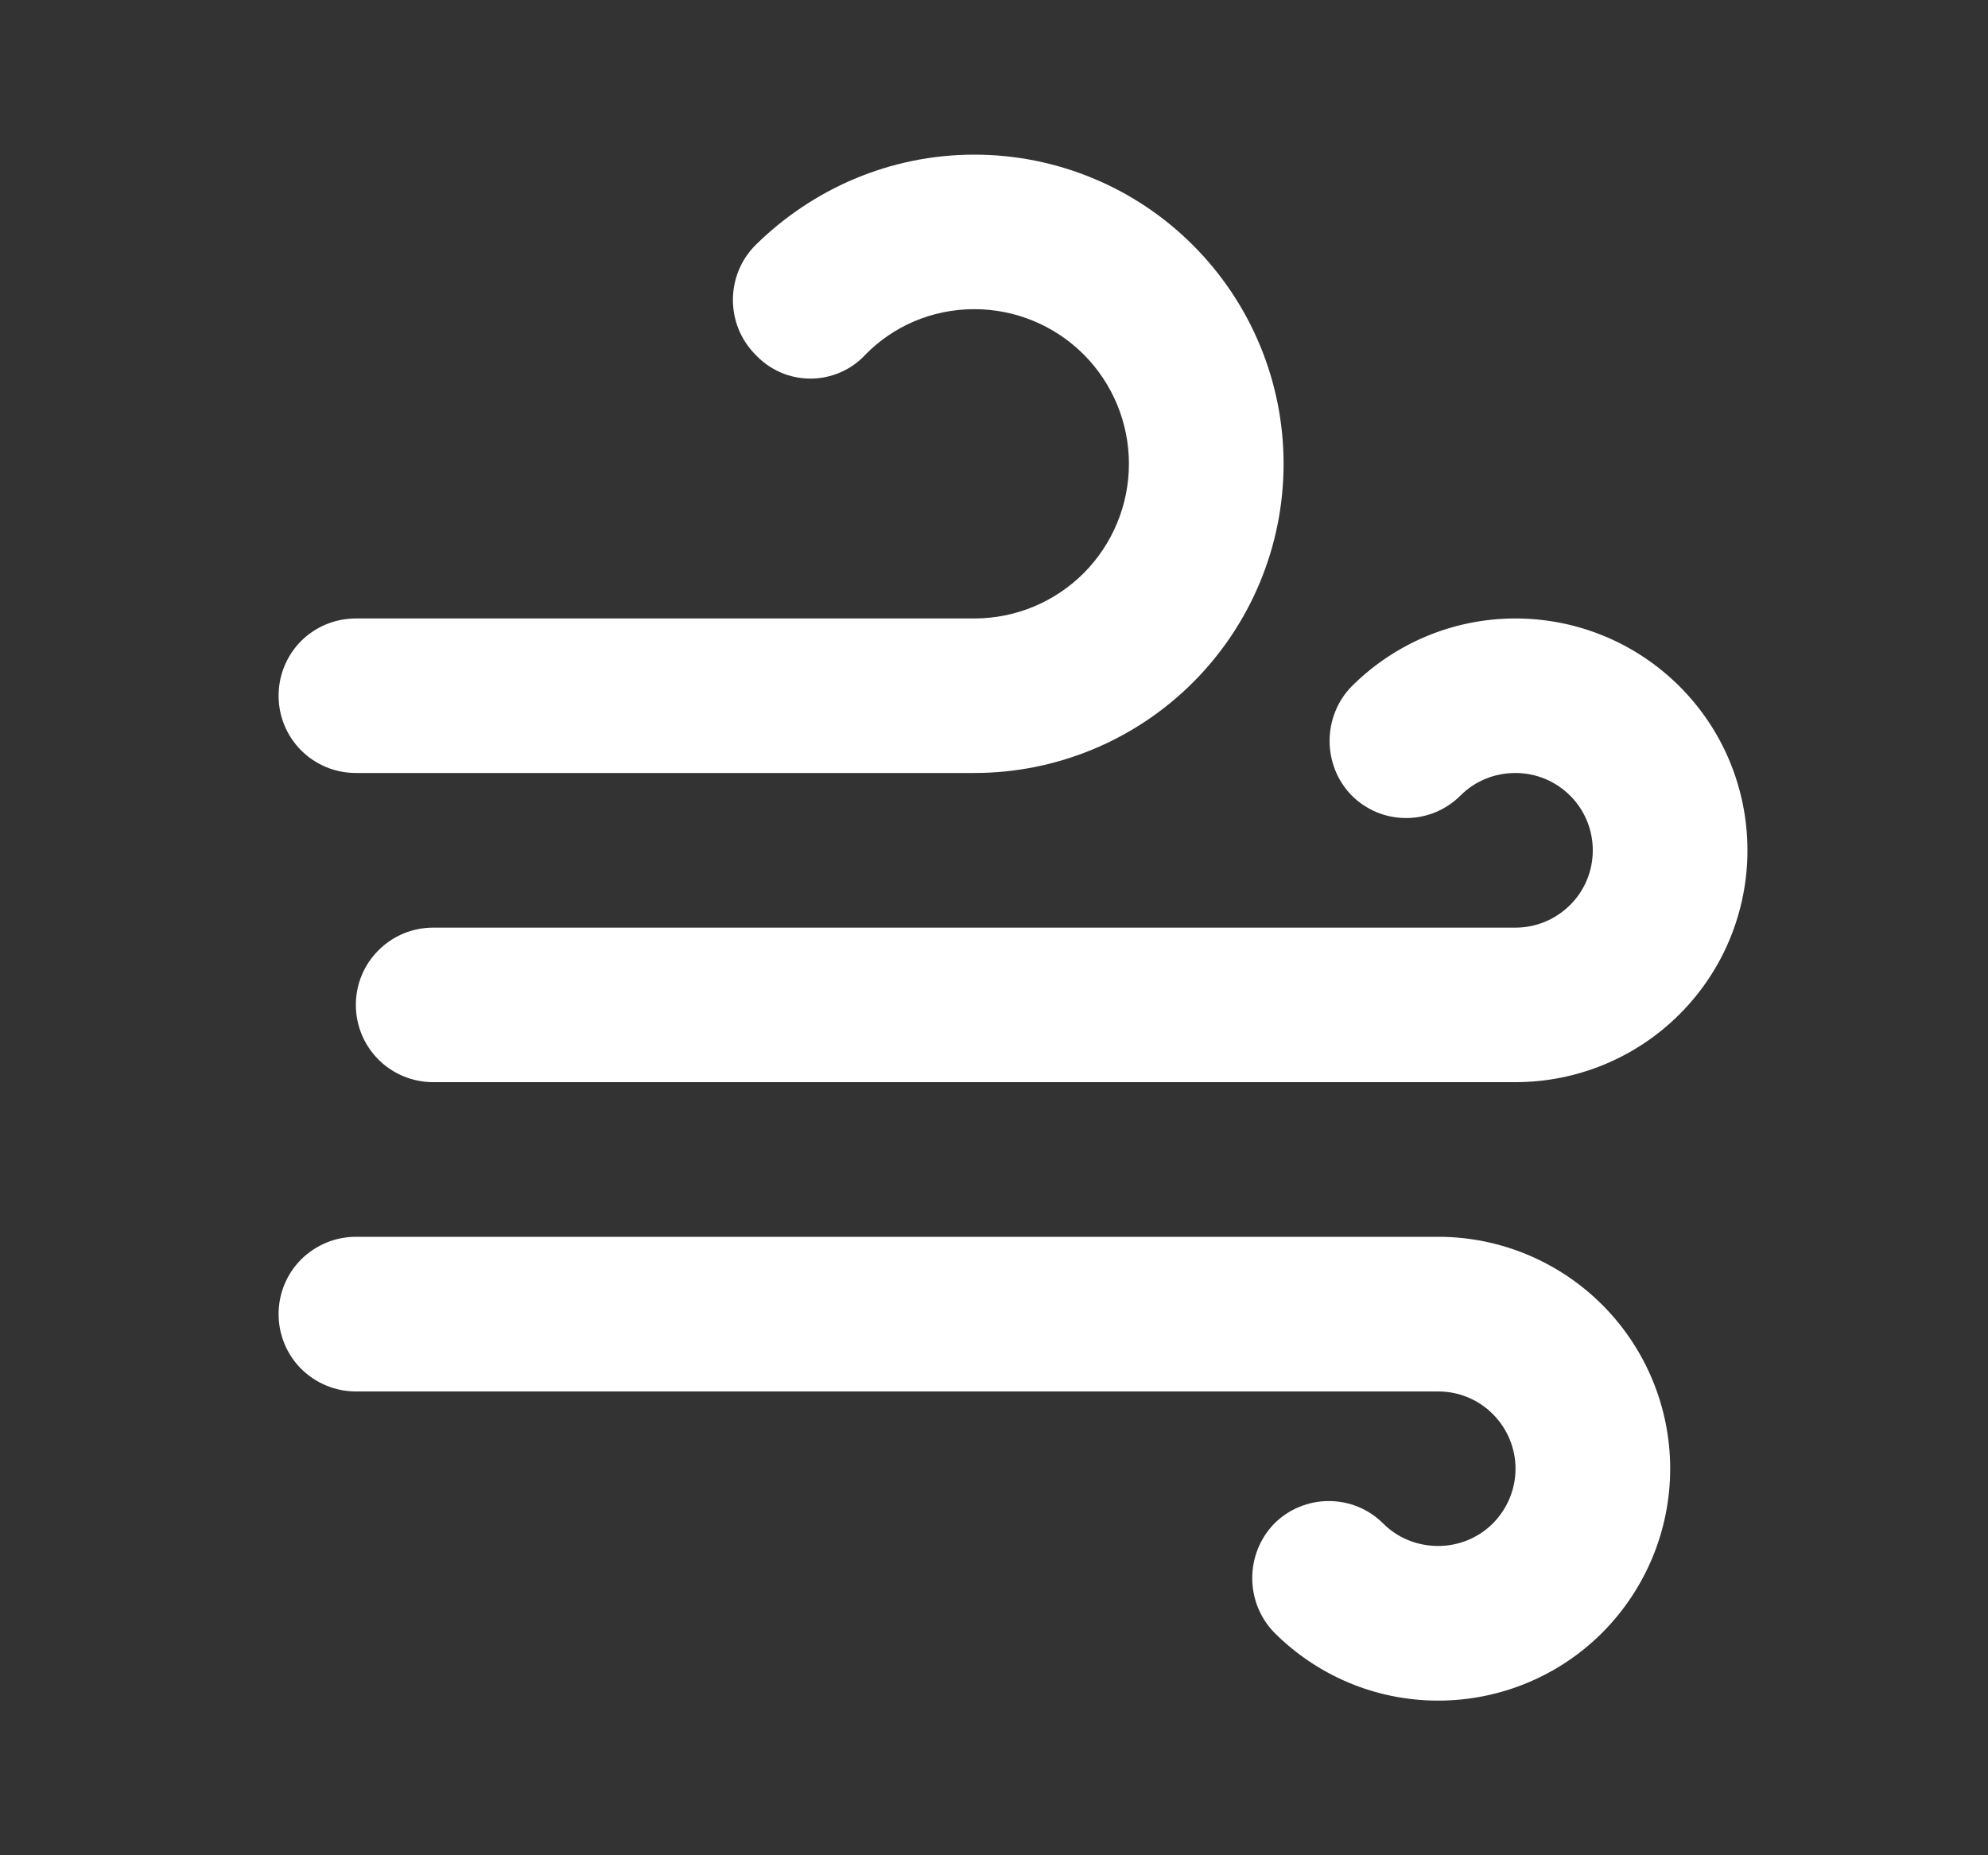 <svg width="15" height="14" viewBox="0 0 15 14" fill="none" xmlns="http://www.w3.org/2000/svg">
<rect x="0" y="0" width="15" height="14" fill="#333333" stroke="none"/>
<path d="M2.685 5.833C2.53 5.833 2.382 5.772 2.272 5.662C2.163 5.553 2.102 5.405 2.102 5.25C2.102 5.095 2.163 4.947 2.272 4.837C2.382 4.728 2.53 4.667 2.685 4.667H7.352C7.661 4.667 7.958 4.544 8.177 4.325C8.395 4.106 8.518 3.809 8.518 3.5C8.518 3.19 8.395 2.894 8.177 2.675C7.958 2.456 7.661 2.333 7.352 2.333C7.031 2.333 6.739 2.462 6.529 2.677C6.476 2.734 6.412 2.779 6.341 2.81C6.269 2.841 6.193 2.857 6.115 2.857C6.037 2.857 5.96 2.841 5.889 2.81C5.818 2.779 5.754 2.734 5.701 2.677C5.473 2.45 5.473 2.076 5.701 1.849C6.127 1.429 6.71 1.167 7.352 1.167C7.97 1.167 8.564 1.412 9.001 1.85C9.439 2.288 9.685 2.881 9.685 3.5C9.685 4.119 9.439 4.712 9.001 5.15C8.564 5.587 7.97 5.833 7.352 5.833H2.685ZM11.435 7C11.59 7 11.738 6.938 11.847 6.829C11.957 6.72 12.018 6.571 12.018 6.417C12.018 6.262 11.957 6.113 11.847 6.004C11.738 5.895 11.59 5.833 11.435 5.833C11.272 5.833 11.126 5.897 11.021 6.002C10.967 6.056 10.903 6.099 10.832 6.129C10.761 6.158 10.686 6.173 10.61 6.173C10.533 6.173 10.457 6.158 10.387 6.129C10.316 6.099 10.252 6.056 10.198 6.002C9.977 5.775 9.977 5.407 10.198 5.18C10.513 4.865 10.951 4.667 11.435 4.667C11.899 4.667 12.344 4.851 12.672 5.179C13.001 5.507 13.185 5.952 13.185 6.417C13.185 6.881 13.001 7.326 12.672 7.654C12.344 7.982 11.899 8.166 11.435 8.166H3.268C3.114 8.166 2.965 8.105 2.856 7.996C2.746 7.886 2.685 7.738 2.685 7.583C2.685 7.428 2.746 7.28 2.856 7.171C2.965 7.061 3.114 7 3.268 7H11.435ZM10.852 10.5H2.685C2.53 10.5 2.382 10.438 2.272 10.329C2.163 10.22 2.102 10.071 2.102 9.916C2.102 9.762 2.163 9.613 2.272 9.504C2.382 9.395 2.53 9.333 2.685 9.333H10.852C11.316 9.333 11.761 9.518 12.089 9.846C12.417 10.174 12.602 10.619 12.602 11.083C12.602 11.547 12.417 11.992 12.089 12.321C11.761 12.649 11.316 12.833 10.852 12.833C10.367 12.833 9.93 12.635 9.615 12.32C9.393 12.092 9.393 11.725 9.615 11.497C9.669 11.443 9.733 11.4 9.804 11.371C9.874 11.342 9.95 11.327 10.026 11.327C10.102 11.327 10.178 11.342 10.249 11.371C10.319 11.4 10.383 11.443 10.437 11.497C10.542 11.602 10.688 11.666 10.852 11.666C11.006 11.666 11.155 11.605 11.264 11.496C11.373 11.386 11.435 11.238 11.435 11.083C11.435 10.928 11.373 10.78 11.264 10.671C11.155 10.561 11.006 10.5 10.852 10.5Z" fill="white"/>
</svg>
